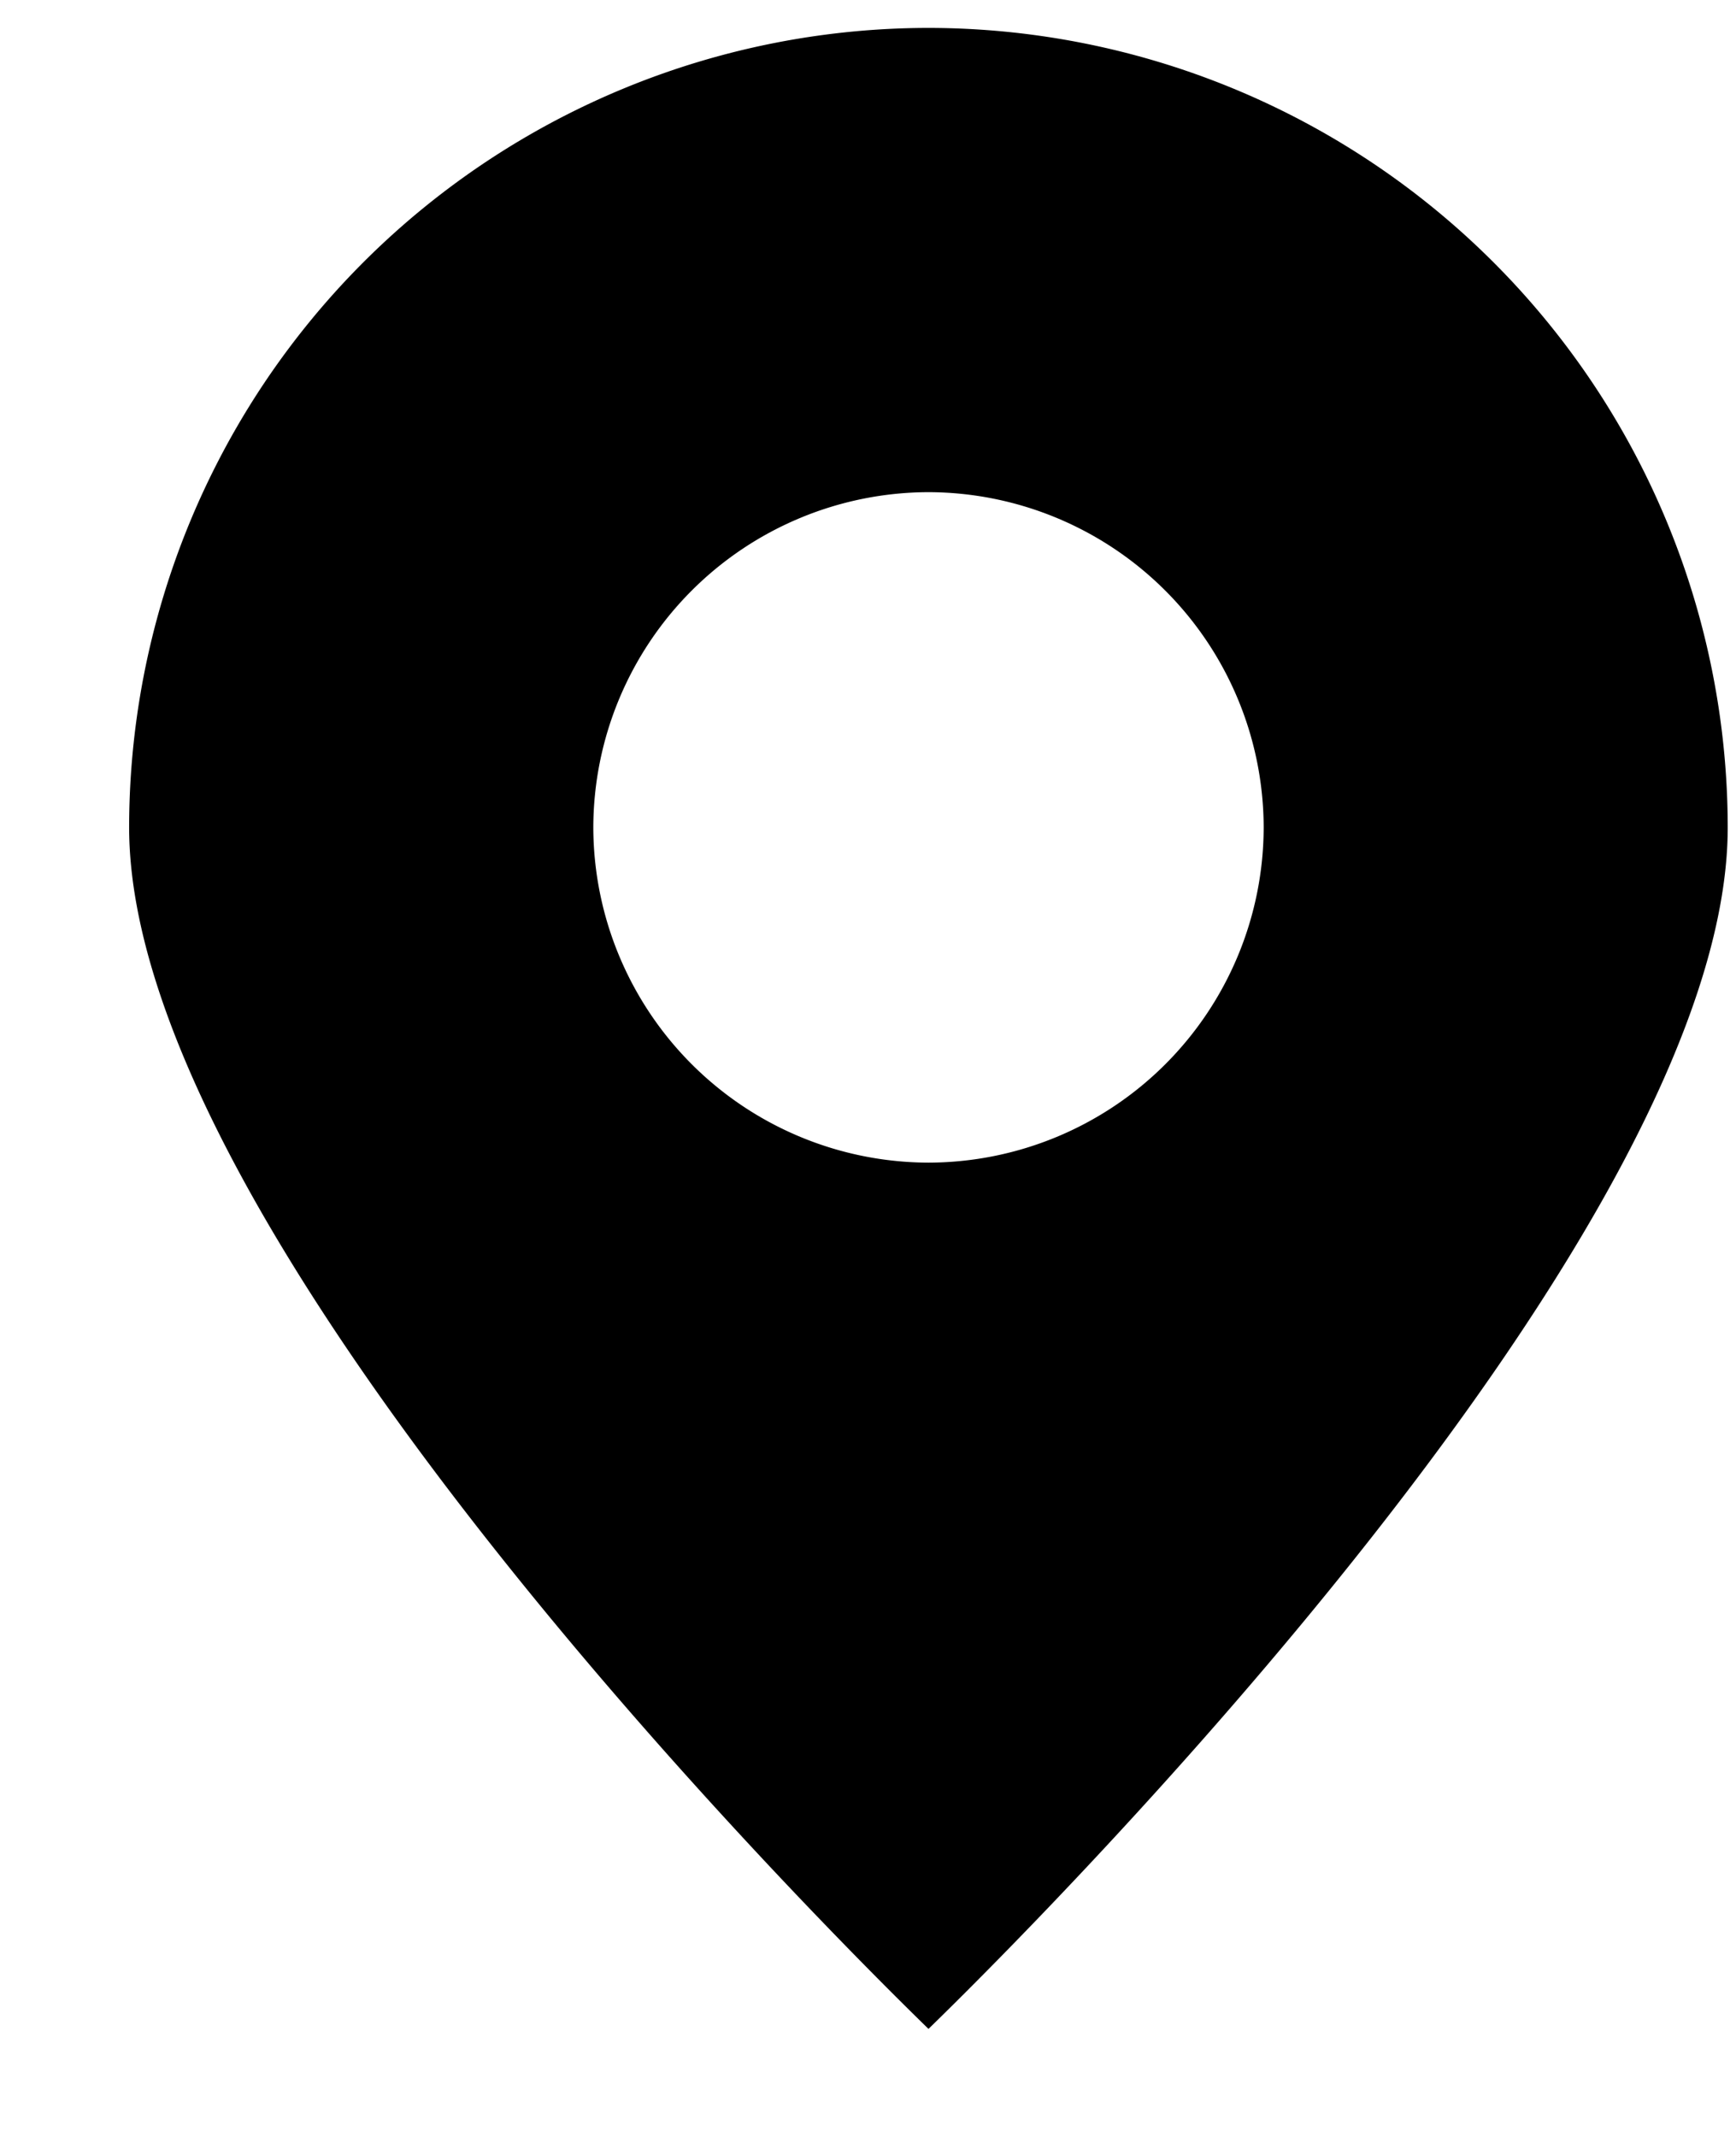 <svg xmlns="http://www.w3.org/2000/svg" width="13" height="16" viewBox="0 0 13 16">
    <path fill="#000" fill-rule="evenodd" d="M4.443 6.195a2.516 2.516 0 0 1 2.51-2.51 2.516 2.516 0 0 1 2.51 2.51 2.515 2.515 0 0 1-2.51 2.51 2.516 2.516 0 0 1-2.51-2.51m2.51 8.996c.896-.871 5.985-5.98 5.985-8.996A5.99 5.99 0 0 0 6.953.209 5.99 5.99 0 0 0 .967 6.195c0 3.016 5.09 8.124 5.986 8.996"/>
</svg>
